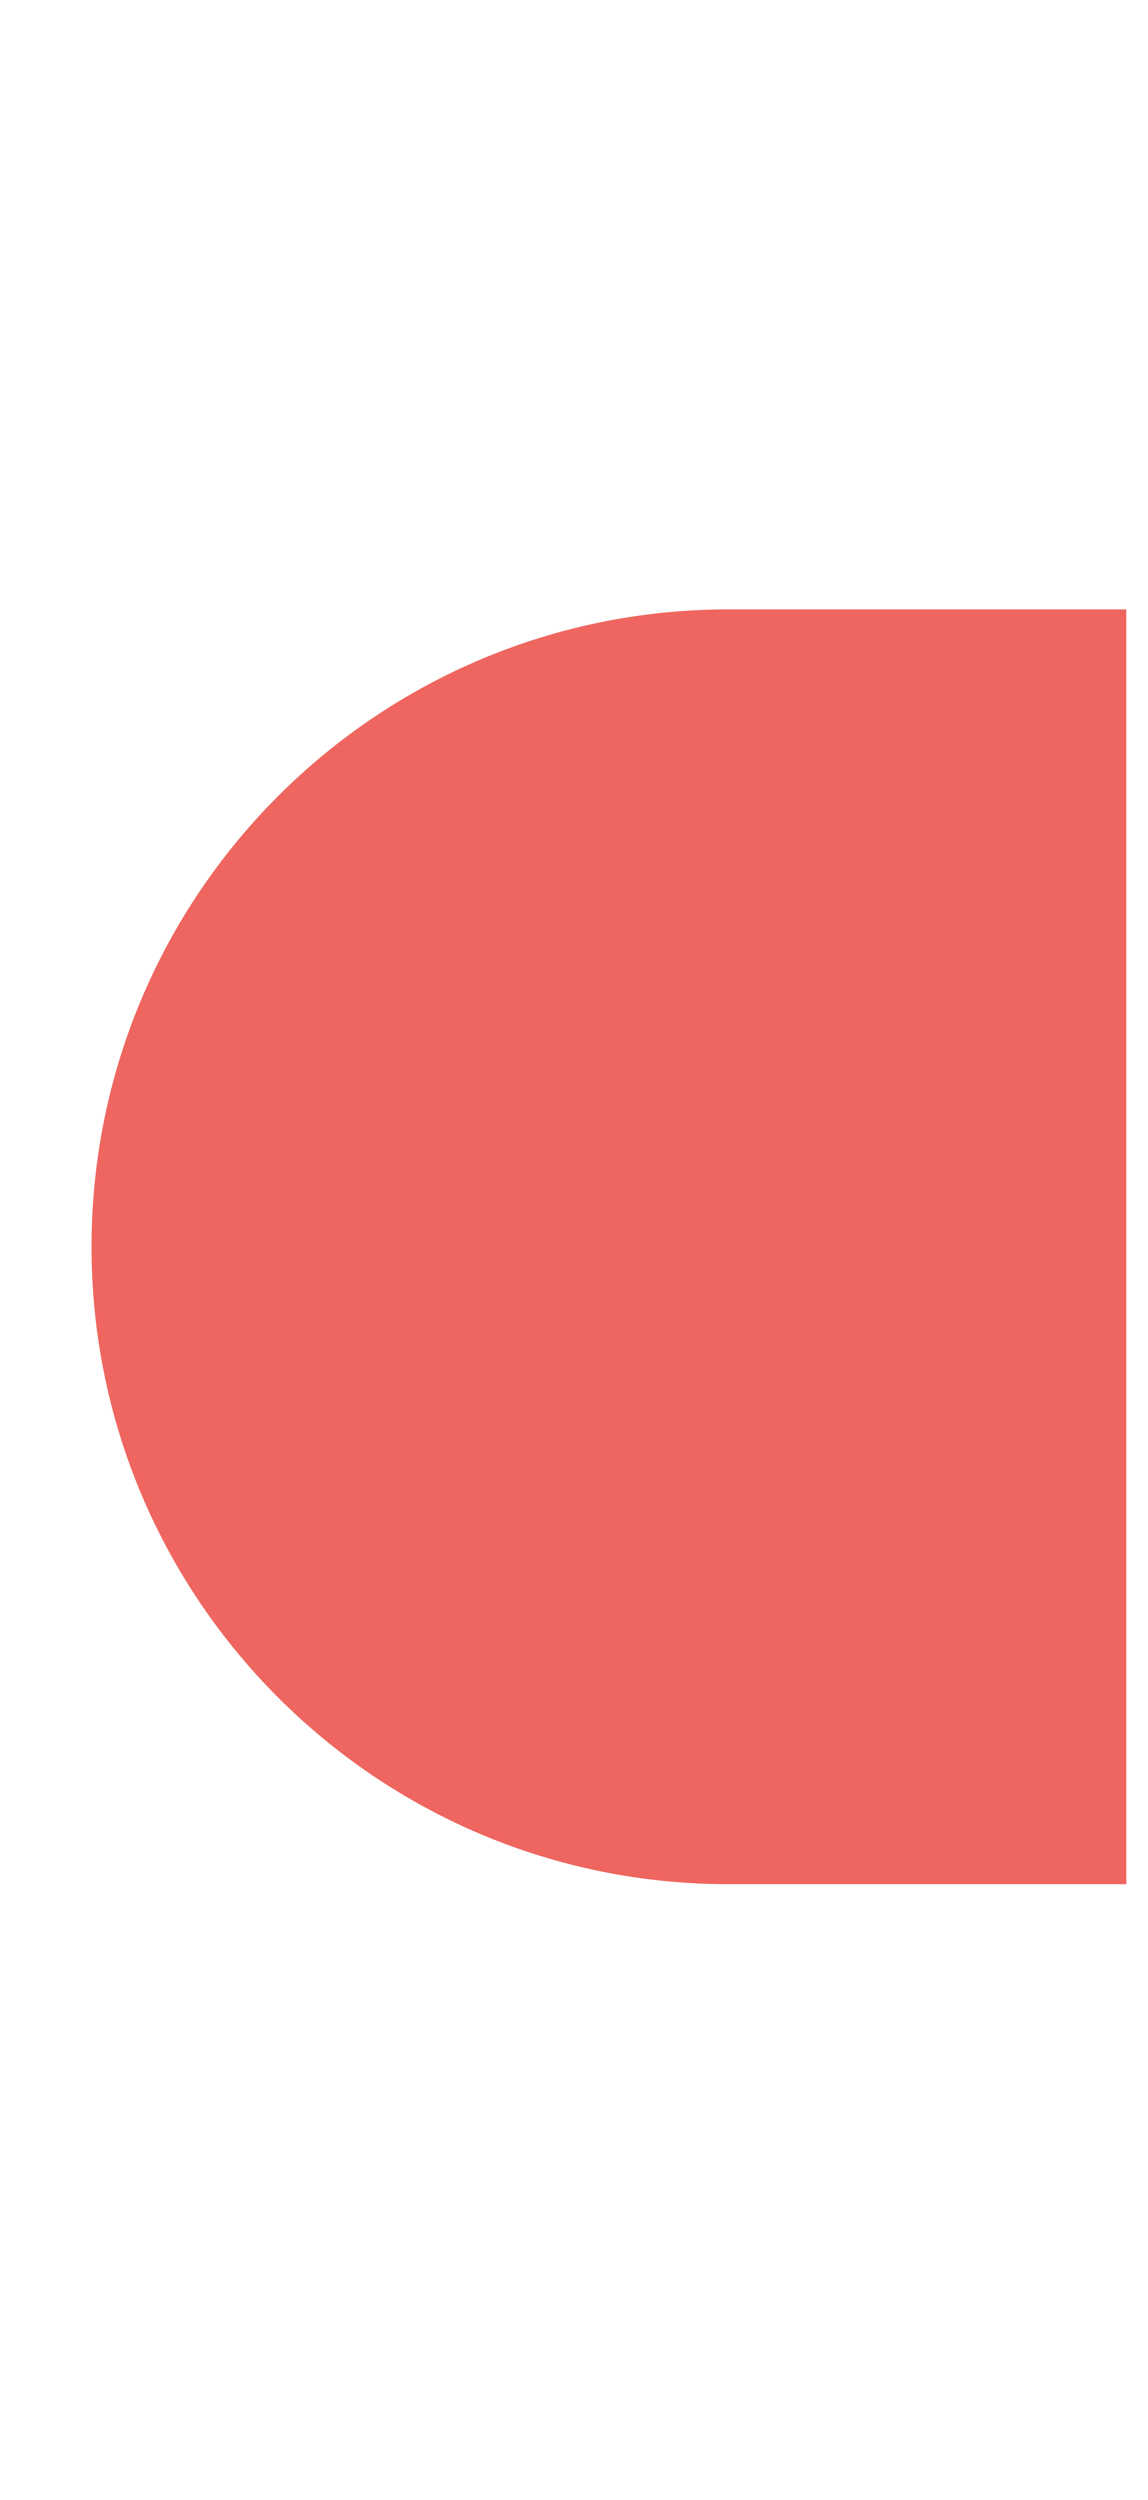 <?xml version="1.0" encoding="UTF-8" standalone="no"?><!DOCTYPE svg PUBLIC "-//W3C//DTD SVG 1.1//EN" "http://www.w3.org/Graphics/SVG/1.1/DTD/svg11.dtd"><svg width="100%" height="100%" viewBox="0 0 34 74" version="1.1" xmlns="http://www.w3.org/2000/svg" xmlns:xlink="http://www.w3.org/1999/xlink" xml:space="preserve" xmlns:serif="http://www.serif.com/" style="fill-rule:evenodd;clip-rule:evenodd;stroke-linejoin:round;stroke-miterlimit:1.414;"><rect id="Artboard1" x="0" y="0" width="33.357" height="73.41" style="fill:none;"/><clipPath id="_clip1"><rect x="0" y="0" width="33.357" height="73.41"/></clipPath><g clip-path="url(#_clip1)"><path d="M55.87,86.022c2.708,-2.159 1.908,0.436 5.062,-0.99l0,-609.033l-8.837,-6.074l0,530.02c0,9.989 -8.103,18.092 -18.099,18.092l-12.418,0c-10.421,0 -18.867,8.446 -18.867,18.867c0,10.42 8.446,18.867 18.867,18.867l12.418,0c4.546,0 10.95,3.141 15.537,8.081c2.465,2.654 2.814,4.934 3.859,11.044c0.189,1.107 1.195,1.979 1.408,3.13c0.55,2.973 1.055,6.003 1.07,7.996Z" style="fill:#ee665f;fill-rule:nonzero;"/></g></svg>